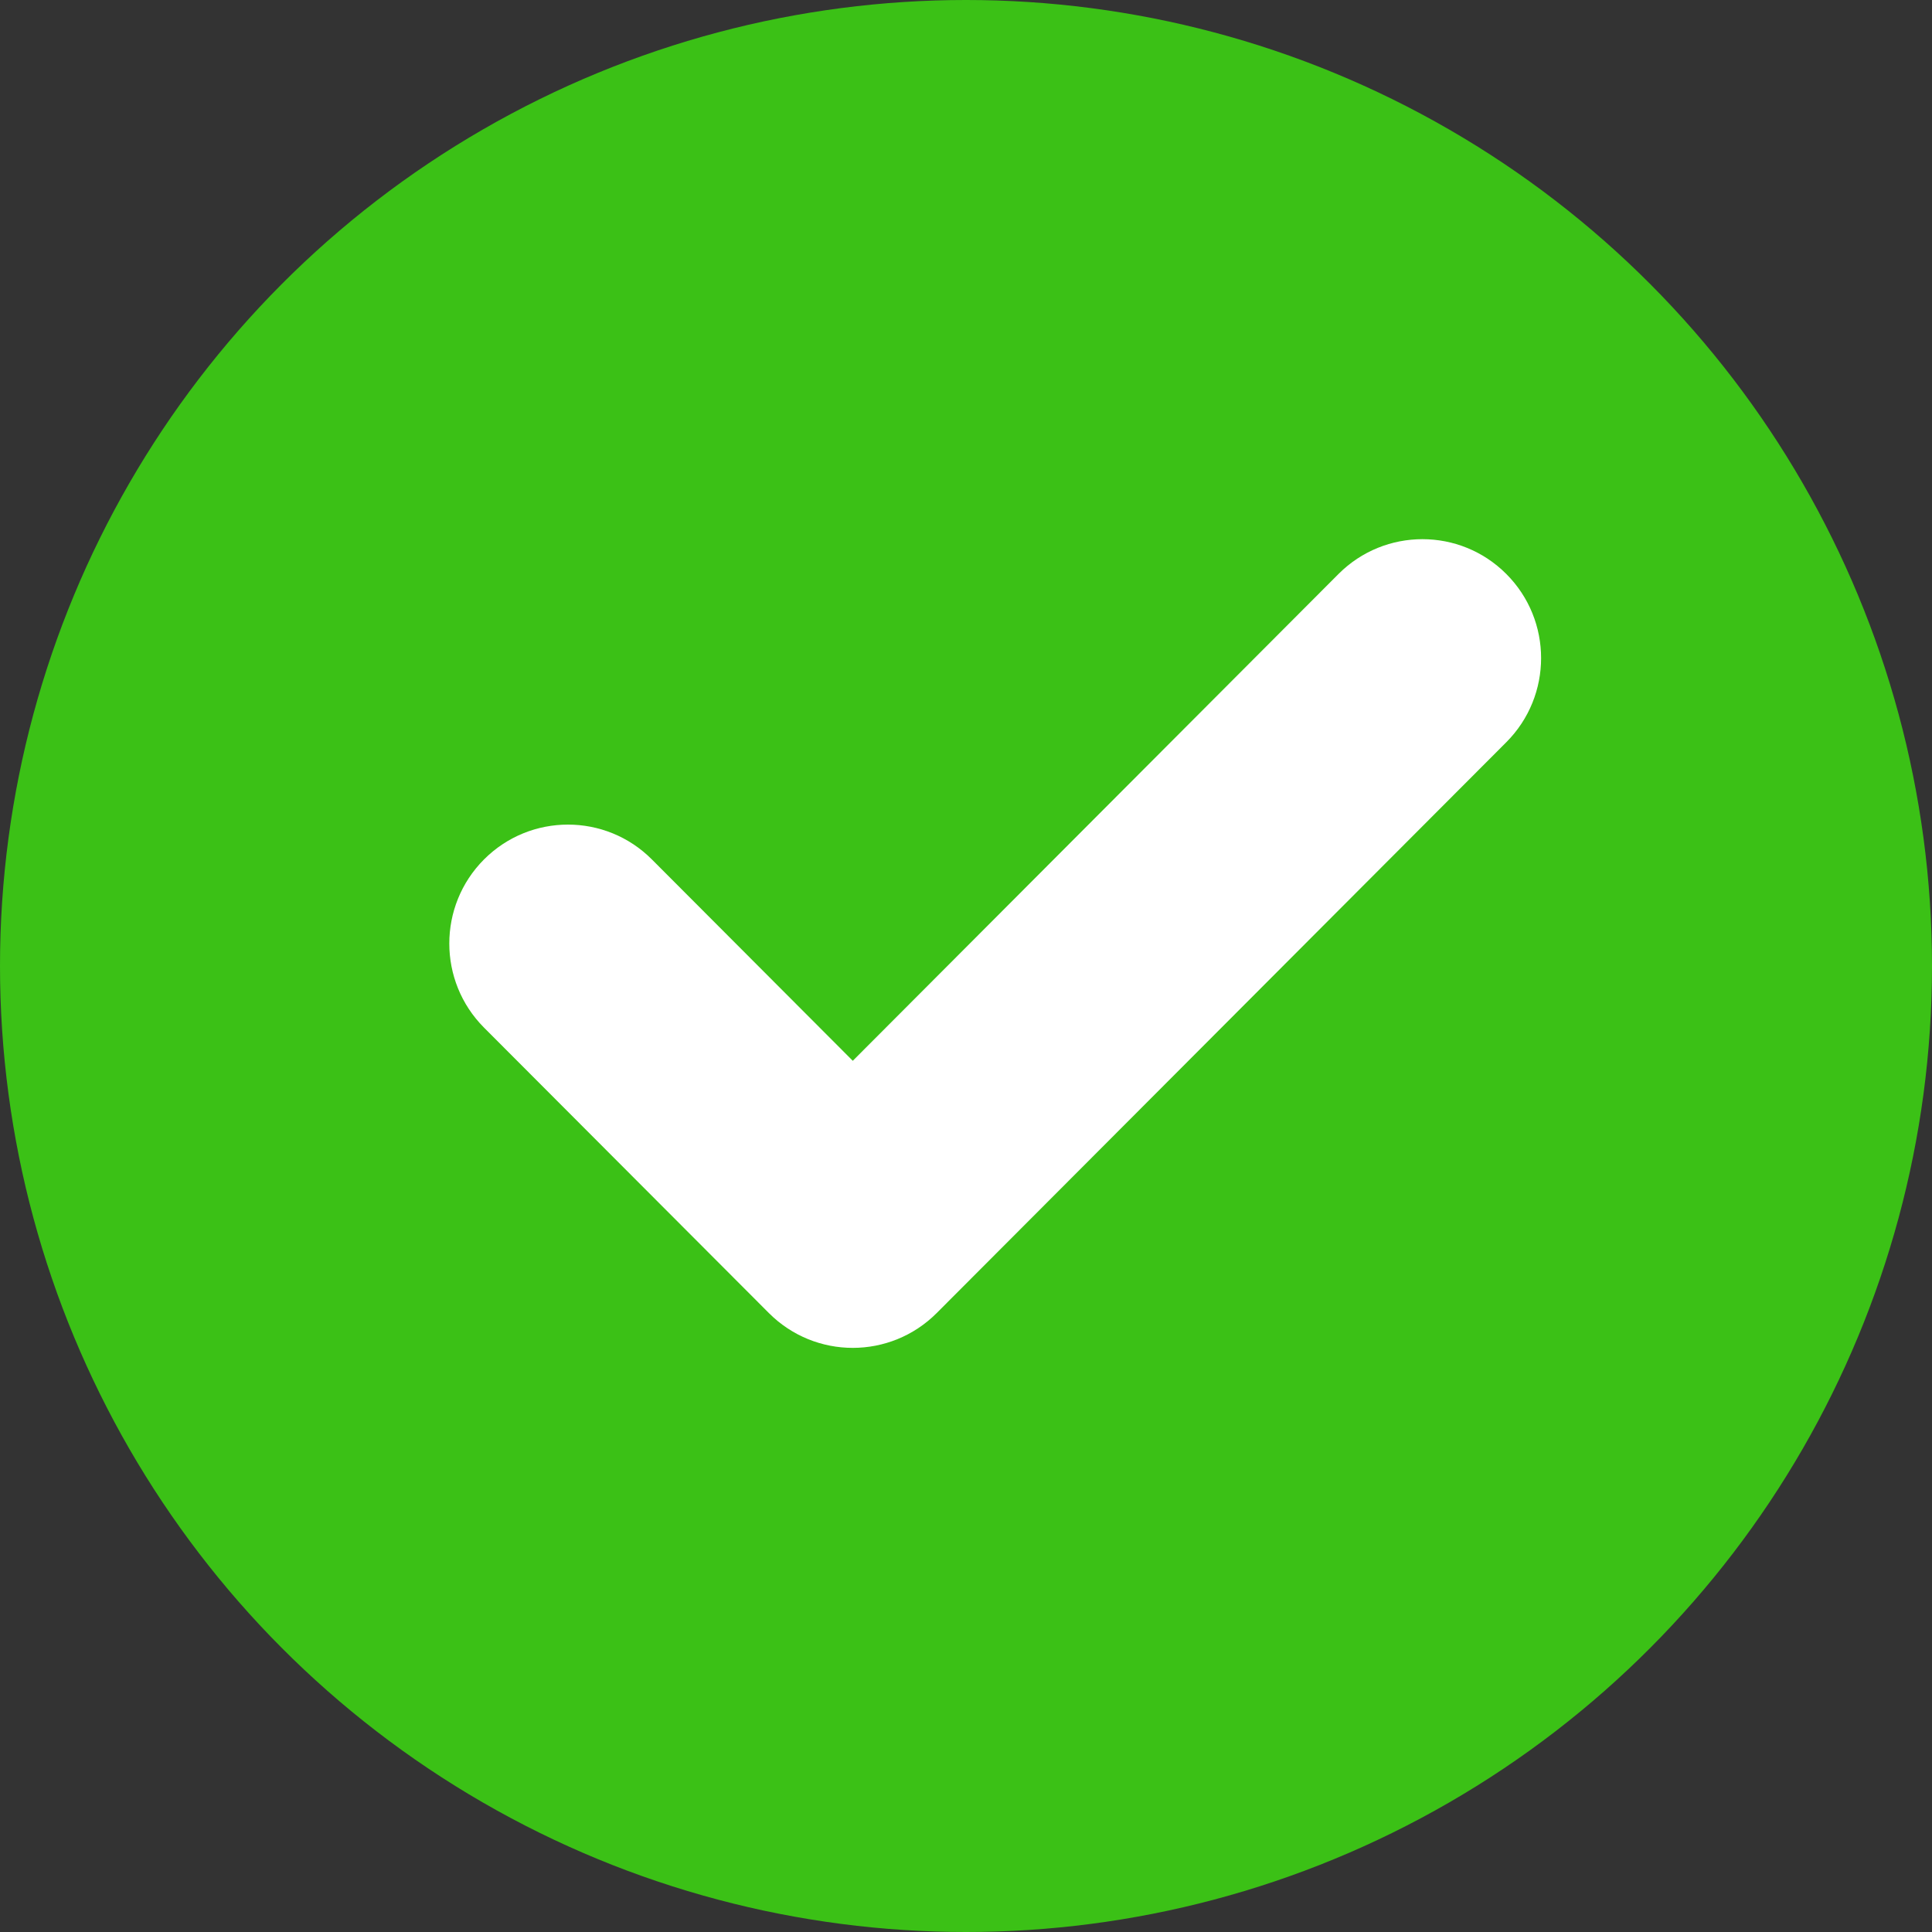 <svg width="30" height="30" viewBox="0 0 30 30" fill="none" xmlns="http://www.w3.org/2000/svg">
<rect x="0" y="0" width="30" height="30" fill="#333333" stroke="none"/>
<ellipse cx="15" cy="15" rx="15" ry="15" fill="#3BC116"/>
<path fill-rule="evenodd" clip-rule="evenodd" d="M23.39 8.913C24.11 9.634 24.11 10.803 23.39 11.525L14.545 20.389C13.825 21.11 12.659 21.11 11.939 20.389L7.516 15.957C6.797 15.236 6.797 14.066 7.516 13.345C8.236 12.624 9.403 12.624 10.122 13.345L13.242 16.472L20.784 8.913C21.504 8.192 22.671 8.192 23.39 8.913Z" fill="white"/>
</svg>

